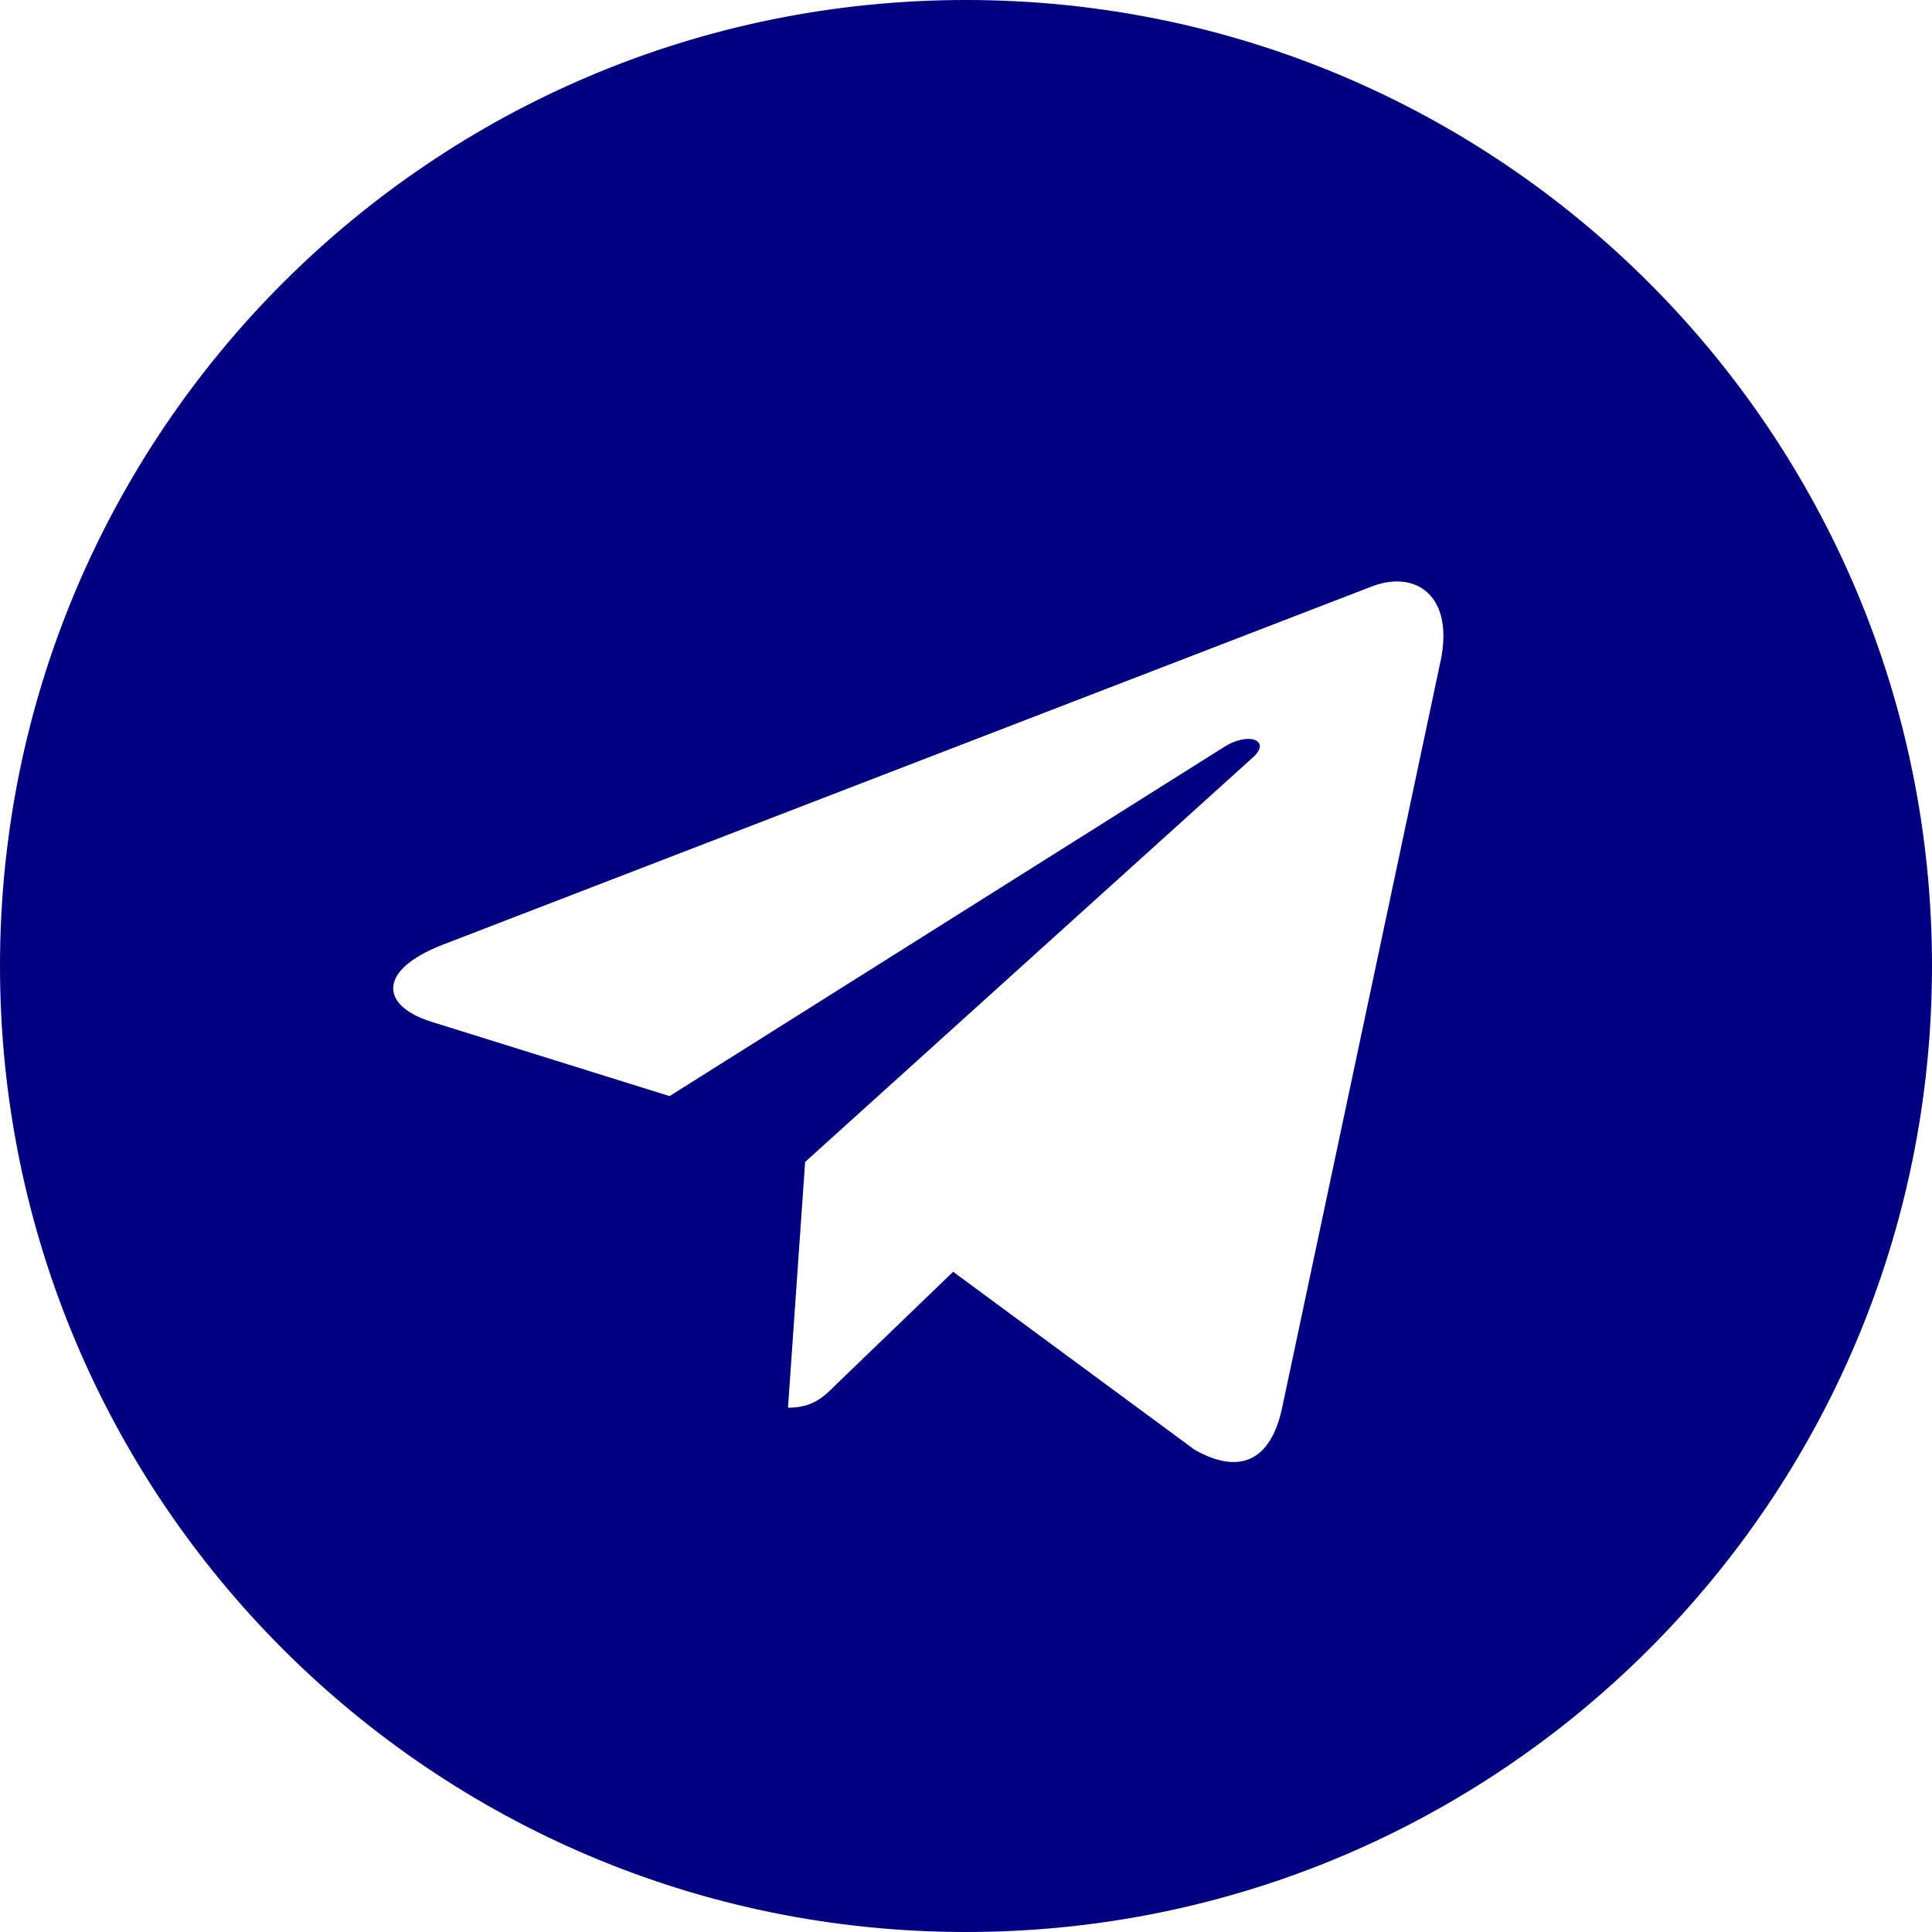 <svg width="496" height="496" xmlns="http://www.w3.org/2000/svg">
  <path fill="navy" d="M248 8C111 8 0 119 0 256s111 248 248 248 248-111 248-248S385 8 248 8Zm121.8 169.9-40.7 191.8c-3 13.6-11.1 16.9-22.4 10.5l-62-45.7-29.9 28.8c-3.3 3.3-6.1 6.1-12.5 6.1l4.4-63.1 114.9-103.8c5-4.4-1.1-6.9-7.7-2.5l-142 89.4-61.2-19.1c-13.3-4.2-13.6-13.3 2.8-19.7l239.1-92.2c11.1-4 20.8 2.7 17.2 19.5z" transform="translate(0 -8)"/>
</svg>

